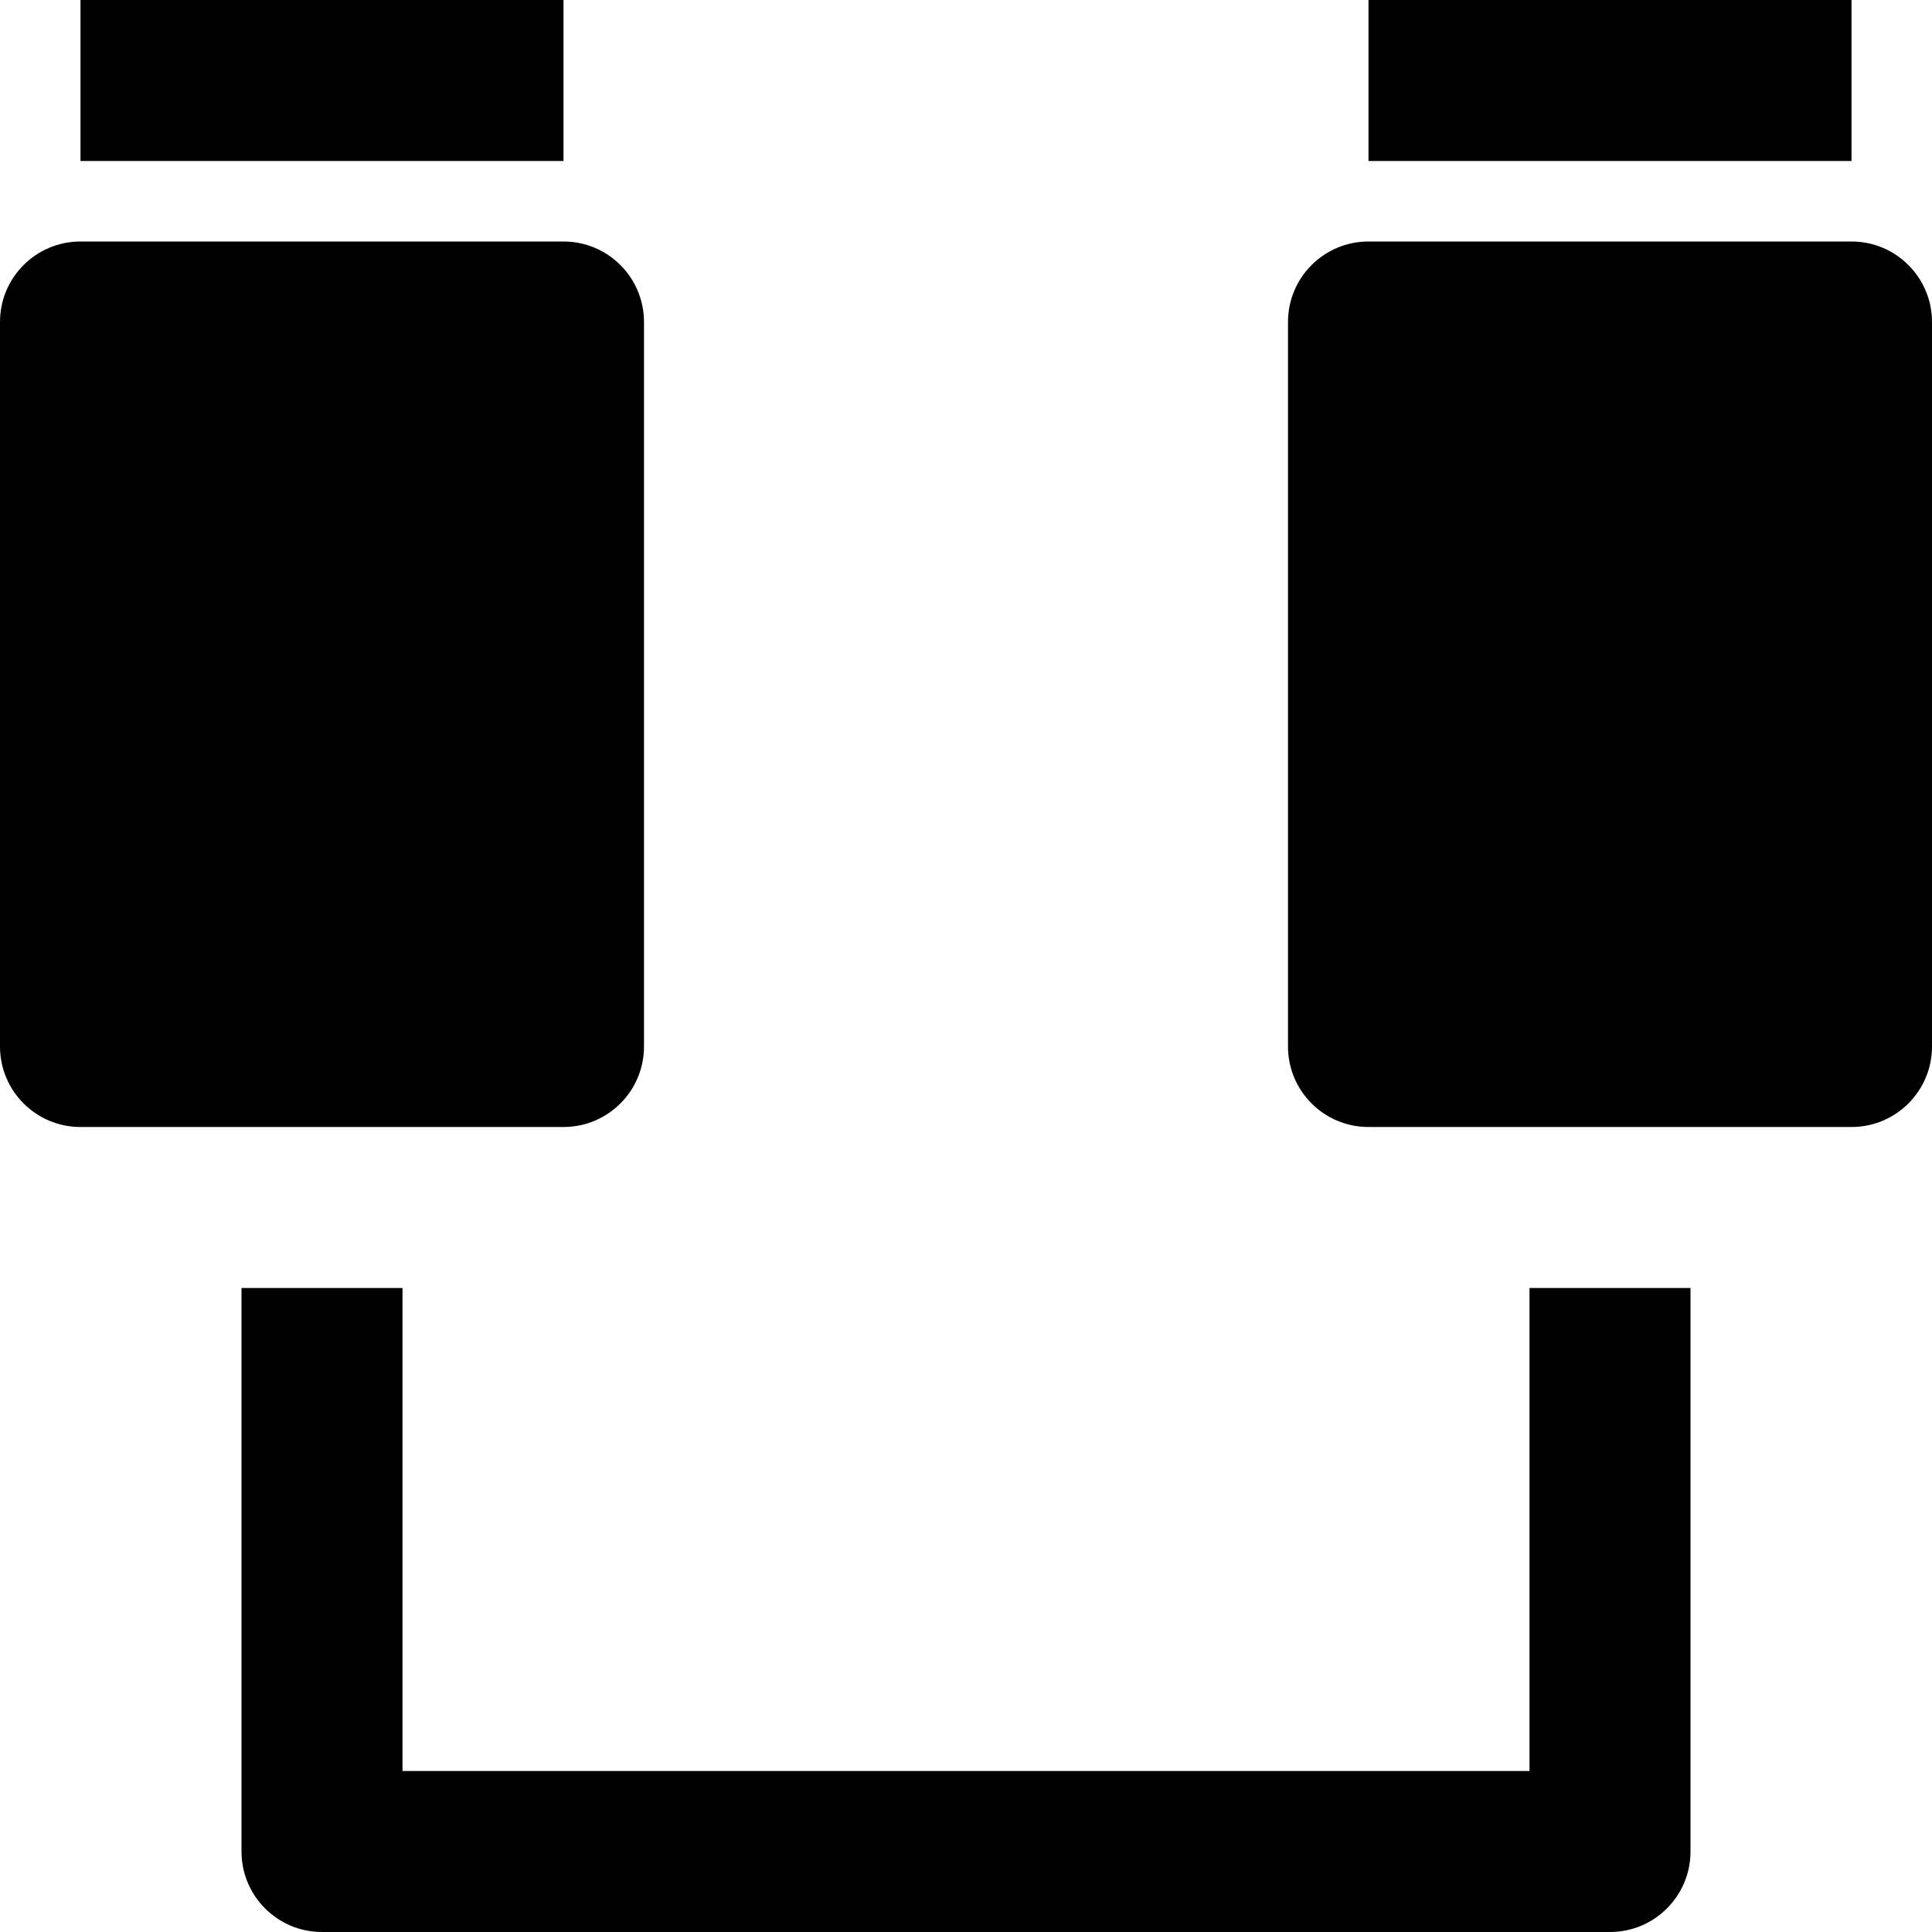 <svg id="nc_icon" xmlns="http://www.w3.org/2000/svg" xmlns:xlink="http://www.w3.org/1999/xlink" x="0px" y="0px" viewBox="0 0 24 24"><g >
<path data-color="color-2" fill="currentColor" d="M19,22H5v-6H3v7c0,0.552,0.447,1,1,1h16c0.553,0,1-0.448,1-1v-7h-2V22z"/>
<path fill="currentColor" d="M8,13V4c0-0.552-0.447-1-1-1H1C0.447,3,0,3.448,0,4v9c0,0.552,0.447,1,1,1h6C7.553,14,8,13.552,8,13z"/>
<path fill="currentColor" d="M23,3h-6c-0.553,0-1,0.448-1,1v9c0,0.552,0.447,1,1,1h6c0.553,0,1-0.448,1-1V4C24,3.448,23.553,3,23,3z"/>
<rect x="17" fill="currentColor" width="6" height="2"/>
<rect x="1" fill="currentColor" width="6" height="2"/>
</g></svg>